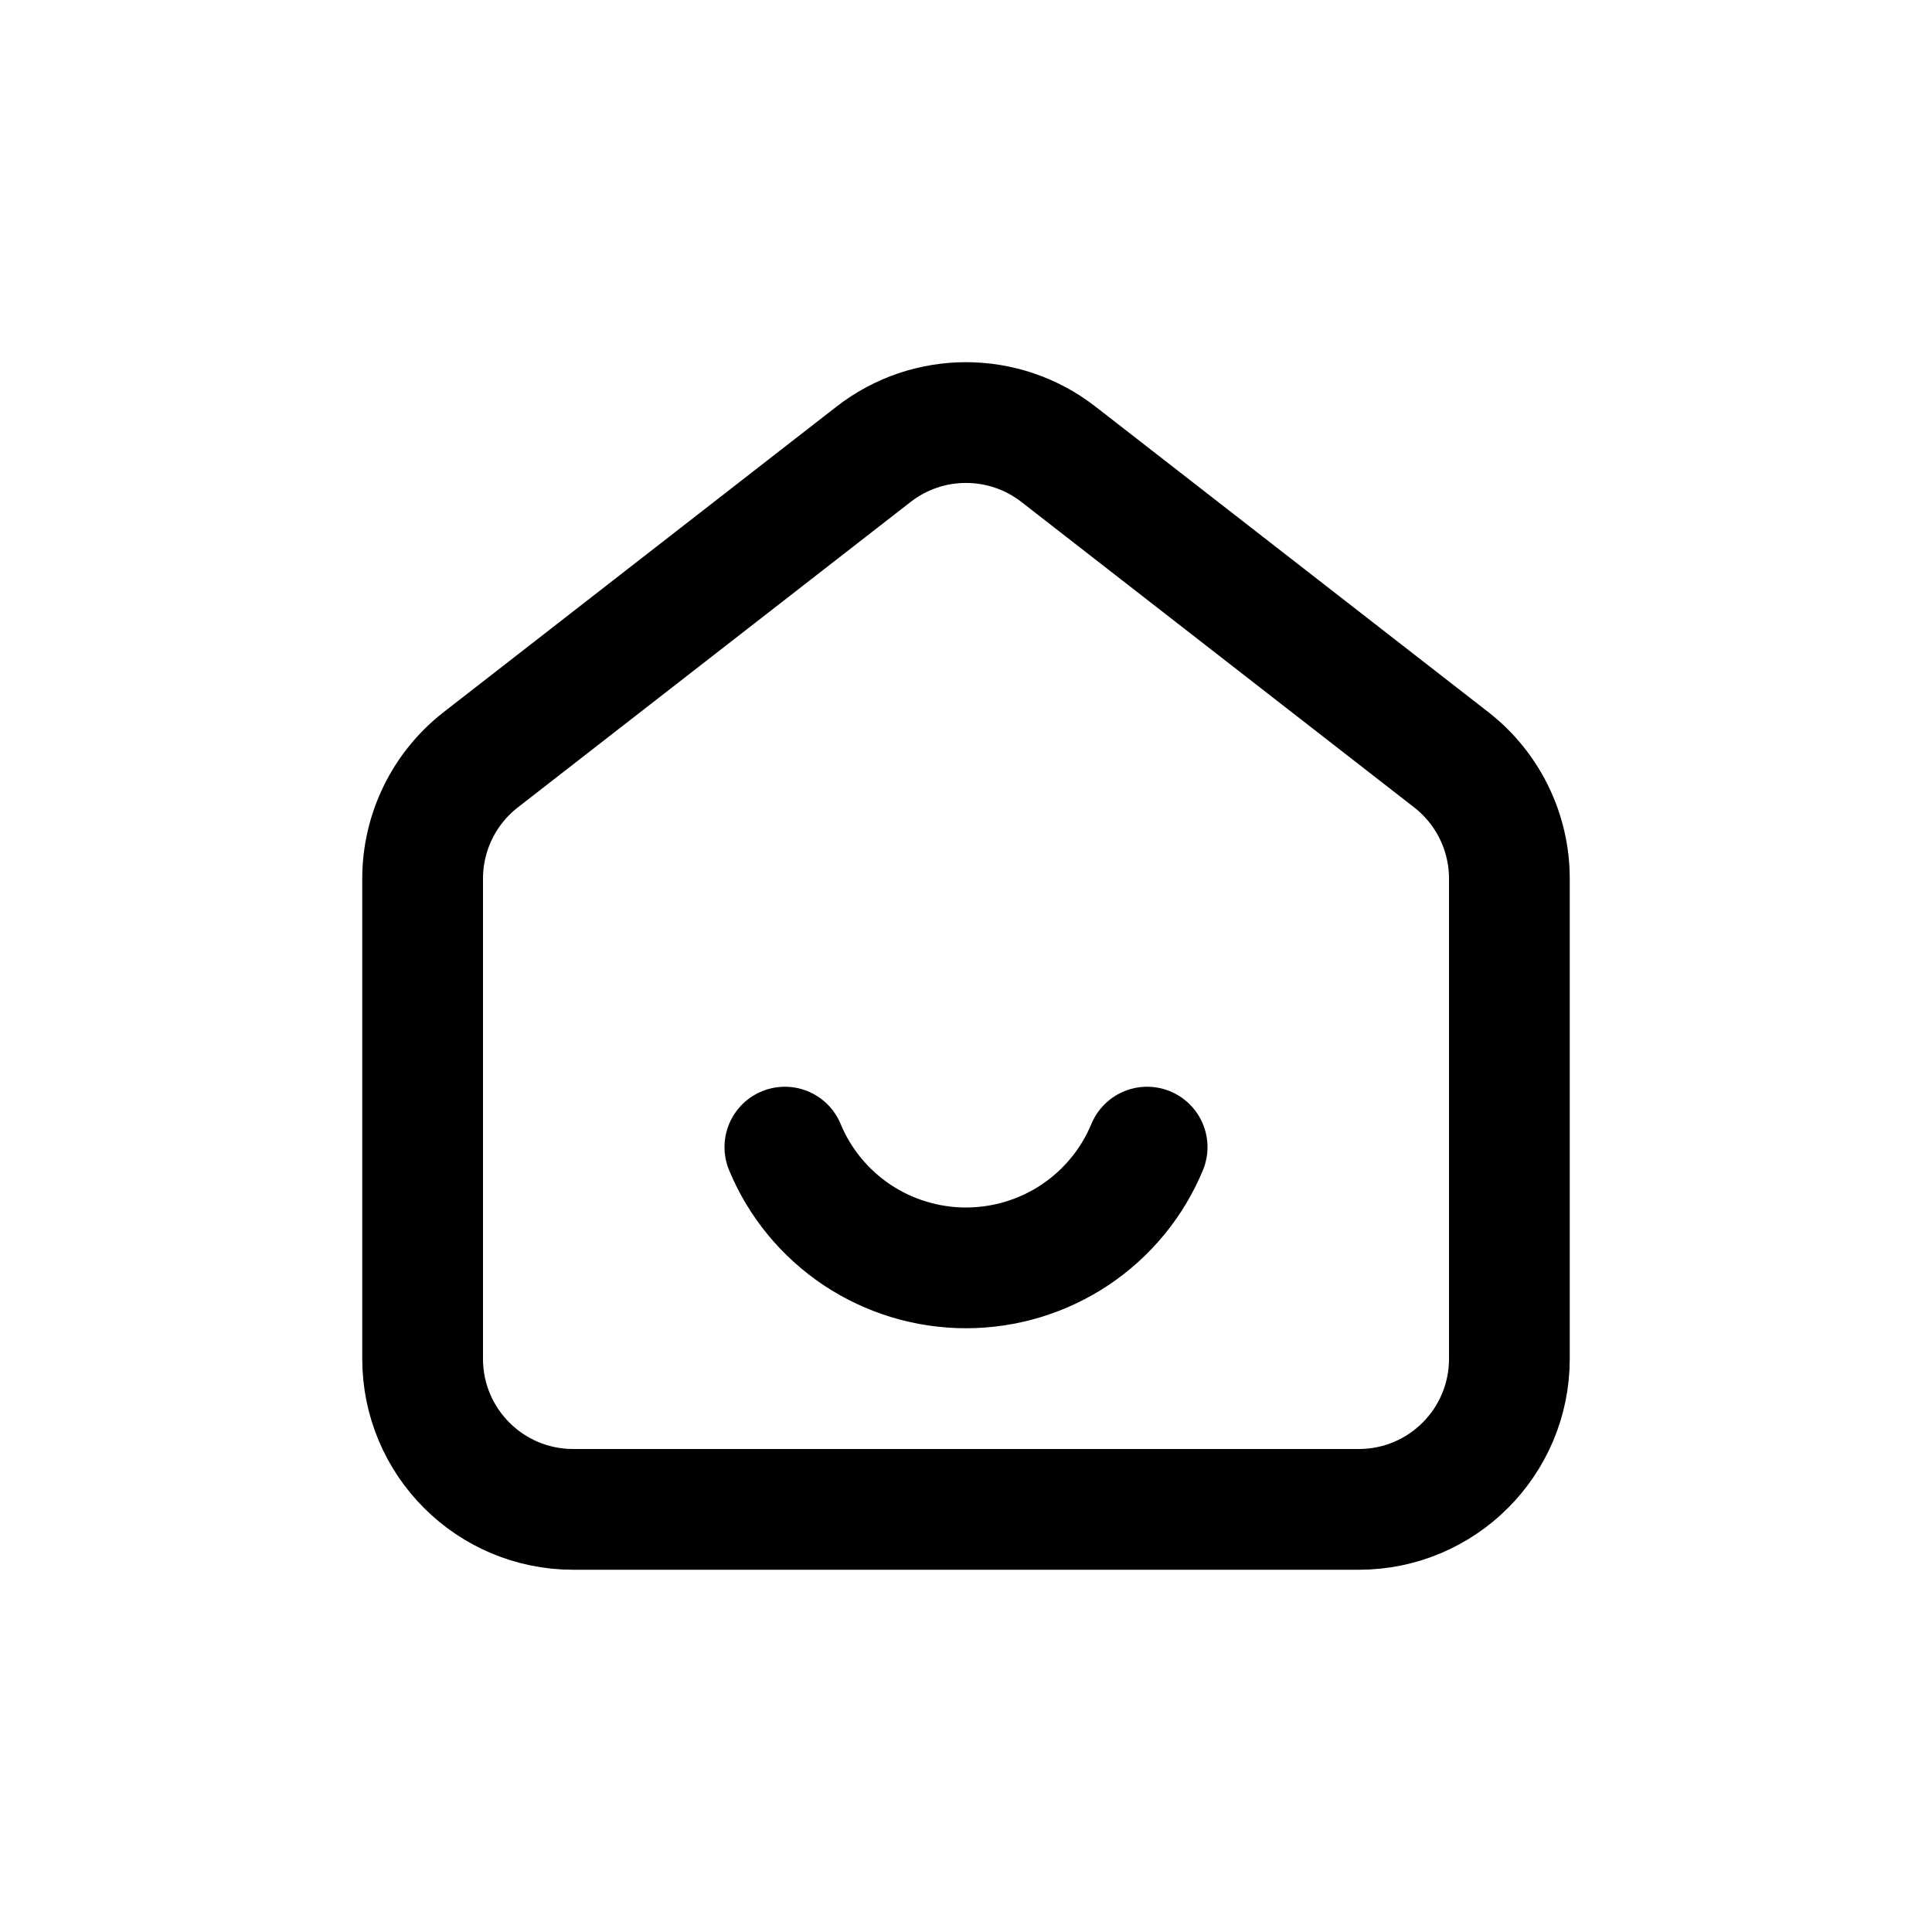 <svg width="24" height="24" viewBox="0 0 24 24" fill="none" xmlns="http://www.w3.org/2000/svg">
<path d="M5.25 16.88V10.915C5.25 10.338 5.516 9.793 5.972 9.438L10.852 5.643C11.527 5.118 12.473 5.118 13.148 5.643L18.028 9.438C18.484 9.793 18.75 10.338 18.75 10.915V16.88C18.75 17.913 17.913 18.75 16.88 18.75H7.12C6.087 18.75 5.25 17.913 5.25 16.88Z" stroke="black" stroke-width="1.5" stroke-linecap="round" stroke-linejoin="round"/>
<path d="M14.25 14.25C14.066 14.694 13.754 15.073 13.353 15.341C12.953 15.607 12.482 15.75 12 15.75C11.518 15.75 11.047 15.607 10.647 15.341C10.246 15.073 9.934 14.694 9.75 14.25" stroke="black" stroke-width="1.5" stroke-linecap="round" stroke-linejoin="round"/>
</svg>
